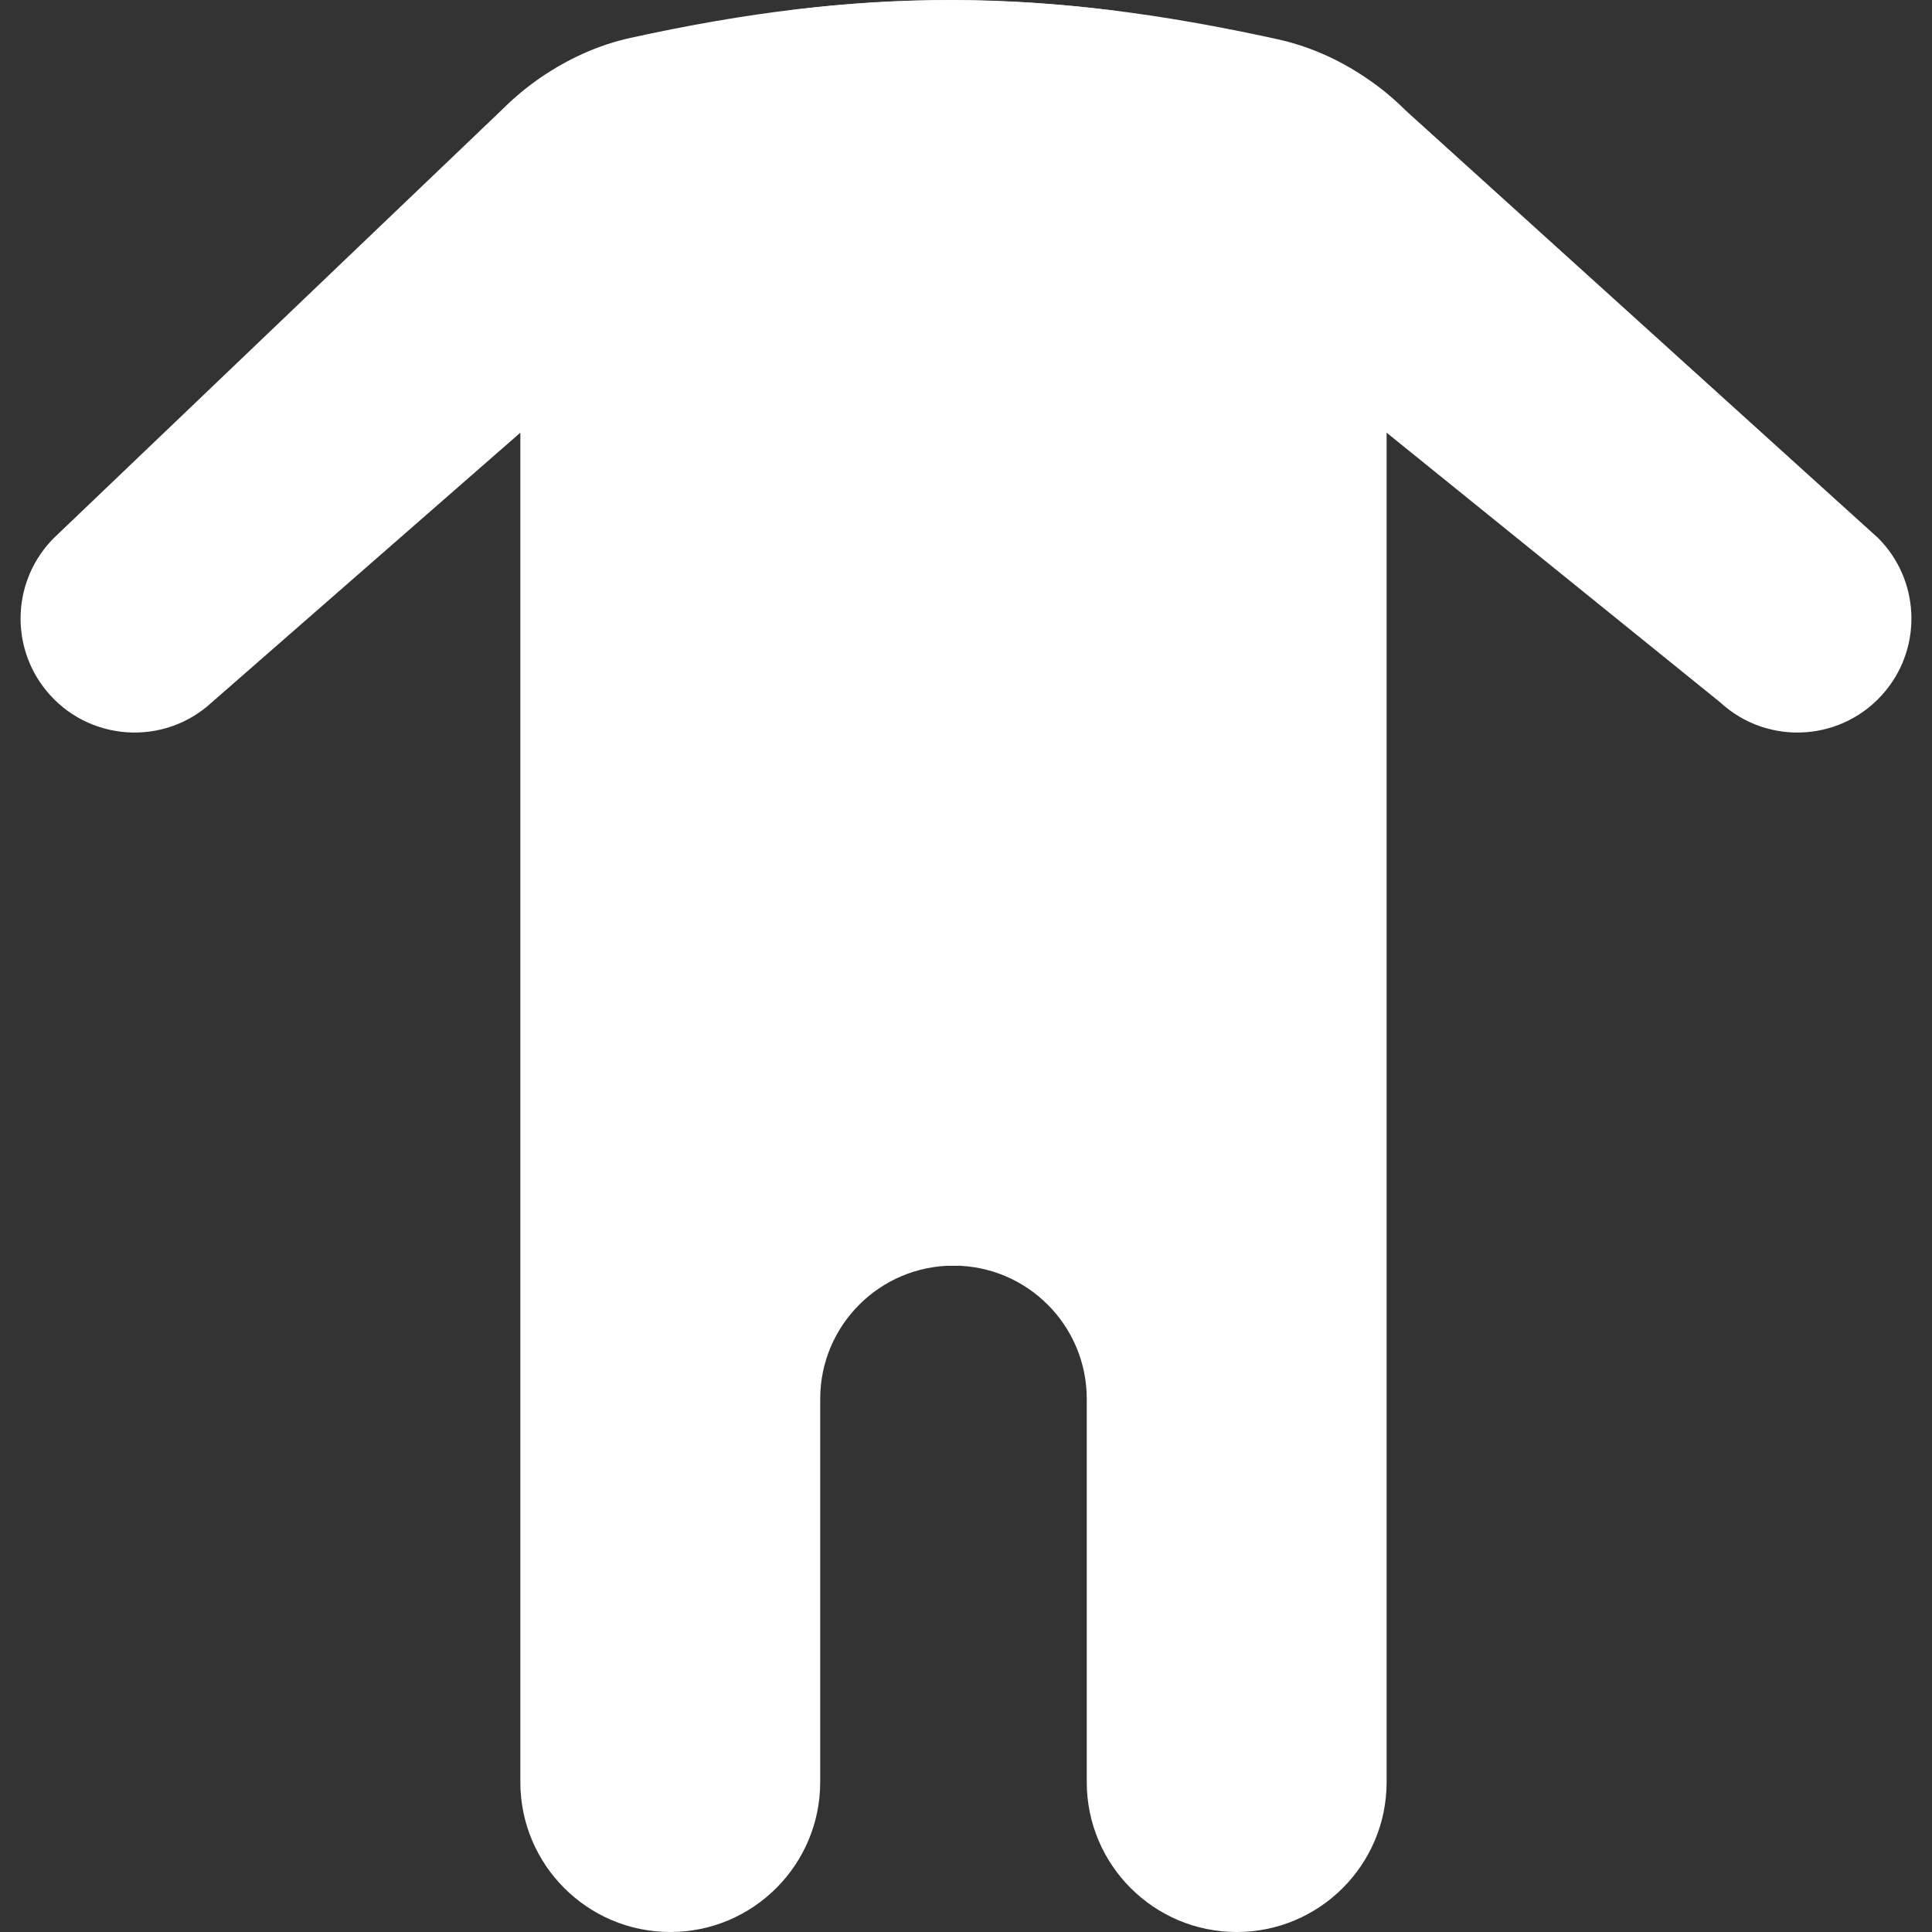 <?xml version="1.0" encoding="iso-8859-1"?>
<!-- Uploaded to: SVG Repo, www.svgrepo.com, Generator: SVG Repo Mixer Tools -->
<svg xmlns="http://www.w3.org/2000/svg" xmlns:xlink="http://www.w3.org/1999/xlink" viewBox="0 0 511.879 511.879" width="35" height="35">
  <rect x="0" y="0" width="511.879" height="511.879" fill="#333333" stroke="none"/>
  <g>
    <path style="fill:#FFFFFF;" d="M217.312,370.637v101.517c0,21.937-17.788,39.724-39.724,39.724s-39.724-17.788-39.724-39.724V114.637L56.218,186c-12.818,11.917-33.033,10.478-44.041-3.116c-9.719-12.014-8.81-29.431,2.119-40.36L133.203,28.877c3.098-3.098,6.488-5.906,10.108-8.377c7.194-4.908,15.201-8.589,23.711-10.461C228.718-3.52,276.316-3.29,338.506,10.401c8.183,1.801,15.934,5.226,22.908,9.878l0,0c3.972,2.622,7.662,5.632,11.017,8.995L497.58,142.524c10.929,10.929,11.847,28.345,2.119,40.36c-11.008,13.594-31.223,15.033-44.041,3.116l-88.276-71.362v357.517c0,21.937-17.788,39.724-39.724,39.724s-39.724-17.788-39.724-39.724V370.637c0-19.5-15.81-35.31-35.31-35.31S217.312,351.137,217.312,370.637"/>
    <polygon style="fill:#FFFFFF;" points="287.933,185.261 332.071,185.261 332.071,132.295 287.933,132.295"/>
    <g>
      <path style="fill:#FFFFFF;" d="M252.623,79.327c-4.882,0-8.828-3.955-8.828-8.828V52.844c0-4.873,3.946-8.828,8.828-8.828s8.828,3.955,8.828,8.828v17.655C261.45,75.372,257.504,79.327,252.623,79.327 M252.623,123.465c-4.882,0-8.828-3.955-8.828-8.828V96.982c0-4.873,3.946-8.828,8.828-8.828s8.828,3.955,8.828,8.828v17.655C261.45,119.51,257.504,123.465,252.623,123.465 M252.623,167.603c-4.882,0-8.828-3.955-8.828-8.828V141.12c0-4.873,3.946-8.828,8.828-8.828s8.828,3.955,8.828,8.828v17.655C261.45,163.648,257.504,167.603,252.623,167.603 M252.623,211.741c-4.882,0-8.828-3.955-8.828-8.828v-17.655c0-4.873,3.946-8.828,8.828-8.828s8.828,3.955,8.828,8.828v17.655C261.45,207.786,257.504,211.741,252.623,211.741 M252.623,255.879c-4.882,0-8.828-3.955-8.828-8.828v-17.655c0-4.873,3.946-8.828,8.828-8.828s8.828,3.955,8.828,8.828v17.655C261.45,251.924,257.504,255.879,252.623,255.879 M252.623,300.017c-4.882,0-8.828-3.955-8.828-8.828v-17.655c0-4.873,3.946-8.828,8.828-8.828s8.828,3.955,8.828,8.828v17.655C261.45,296.062,257.504,300.017,252.623,300.017 M252.623,335.327c-4.882,0-8.828-3.955-8.828-8.828v-8.828c0-4.873,3.946-8.828,8.828-8.828s8.828,3.955,8.828,8.828v8.828C261.45,331.372,257.504,335.327,252.623,335.327"/>
      <path style="fill:#FFFFFF;" d="M209.056,2.751c-0.291,1.951-0.574,3.919-0.574,5.959c0,24.373,19.765,44.138,44.138,44.138c24.382,0,44.138-19.765,44.138-44.138c0-1.969-0.256-3.858-0.538-5.747C266.427-0.842,238.708-0.921,209.056,2.751"/>
    </g>
  </g>
</svg>
